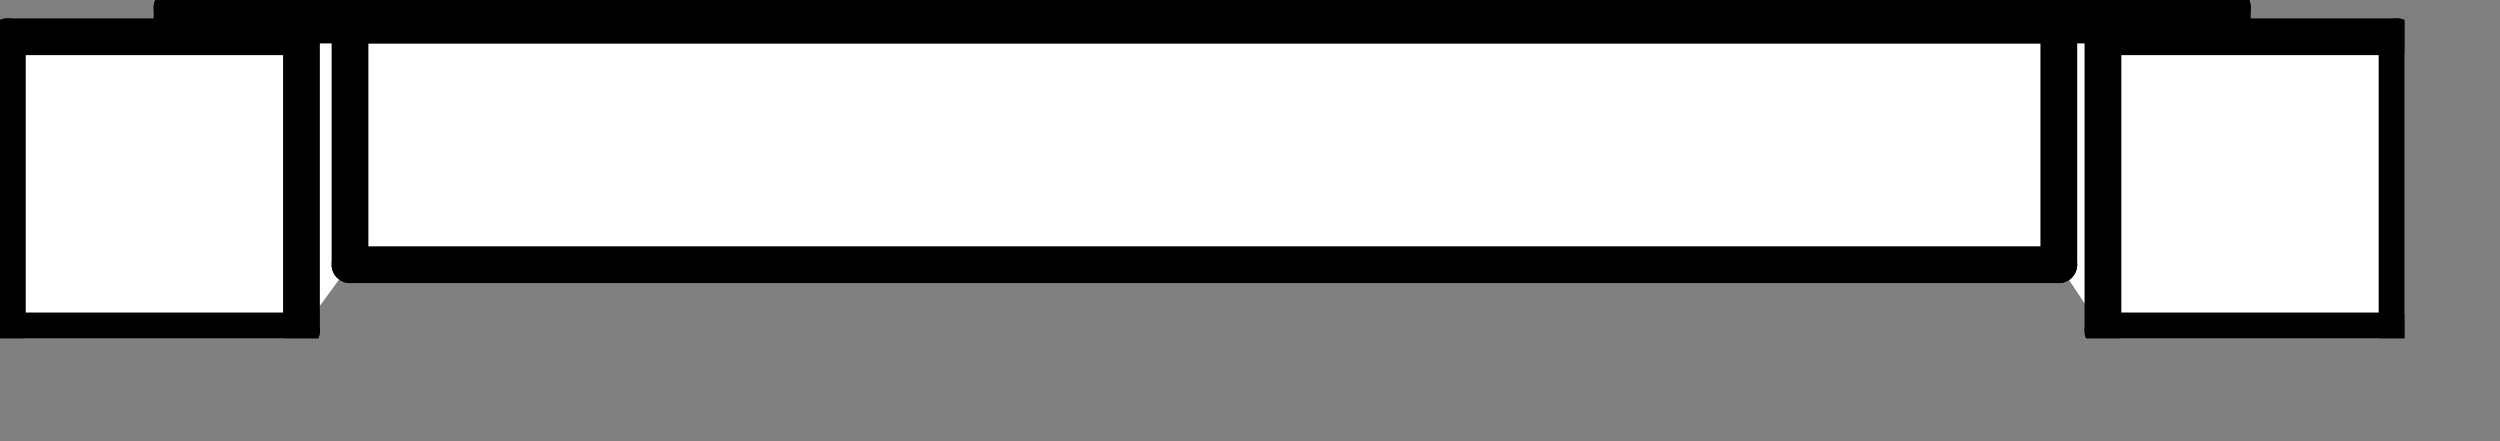 <svg width="17" height="3" viewBox="0 0 17 3" fill="none" xmlns="http://www.w3.org/2000/svg">
<rect x="0" y="0" width="17" height="3" fill="#808080" stroke="none"/>
<g clip-path="url(#clip0_1665_5964)">
<path d="M16.3 2.25L14.3 2.25L14 1.8L2.38 1.8L2.05 2.25L0.05 2.25L0.05 0.25L1.17 0.17L16.3 0.25L16.3 2.25Z" fill="white"/>
<path d="M1.17 0.17L1.17 0.05" stroke="black" stroke-width="0.25" stroke-linecap="round" stroke-linejoin="round"/>
<path d="M1.17 0.05L15.18 0.05" stroke="black" stroke-width="0.25" stroke-linecap="round" stroke-linejoin="round"/>
<path d="M15.18 0.05L15.18 0.17" stroke="black" stroke-width="0.25" stroke-linecap="round" stroke-linejoin="round"/>
<path d="M15.18 0.17L1.17 0.17" stroke="black" stroke-width="0.25" stroke-linecap="round" stroke-linejoin="round"/>
<path d="M2.38 1.8L2.38 0.17" stroke="black" stroke-width="0.25" stroke-linecap="round" stroke-linejoin="round"/>
<path d="M2.38 0.17L14 0.17" stroke="black" stroke-width="0.25" stroke-linecap="round" stroke-linejoin="round"/>
<path d="M14 0.17L14 1.8" stroke="black" stroke-width="0.25" stroke-linecap="round" stroke-linejoin="round"/>
<path d="M14 1.8L2.38 1.8" stroke="black" stroke-width="0.25" stroke-linecap="round" stroke-linejoin="round"/>
<path d="M16.3 2.25L14.3 2.25" stroke="black" stroke-width="0.25" stroke-linecap="round" stroke-linejoin="round"/>
<path d="M14.3 2.25L14.3 0.25" stroke="black" stroke-width="0.25" stroke-linecap="round" stroke-linejoin="round"/>
<path d="M14.3 0.25L16.3 0.25" stroke="black" stroke-width="0.25" stroke-linecap="round" stroke-linejoin="round"/>
<path d="M16.3 0.25L16.3 2.25" stroke="black" stroke-width="0.25" stroke-linecap="round" stroke-linejoin="round"/>
<path d="M2.05 2.25L0.05 2.25" stroke="black" stroke-width="0.25" stroke-linecap="round" stroke-linejoin="round"/>
<path d="M0.05 2.25L0.05 0.25" stroke="black" stroke-width="0.25" stroke-linecap="round" stroke-linejoin="round"/>
<path d="M0.05 0.25L2.05 0.25" stroke="black" stroke-width="0.25" stroke-linecap="round" stroke-linejoin="round"/>
<path d="M2.05 0.25L2.05 2.25" stroke="black" stroke-width="0.25" stroke-linecap="round" stroke-linejoin="round"/>
</g>
<defs>
<clipPath id="clip0_1665_5964">
<rect width="16.35" height="2.3" fill="white" transform="translate(16.35 2.3) rotate(-180)"/>
</clipPath>
</defs>
</svg>
